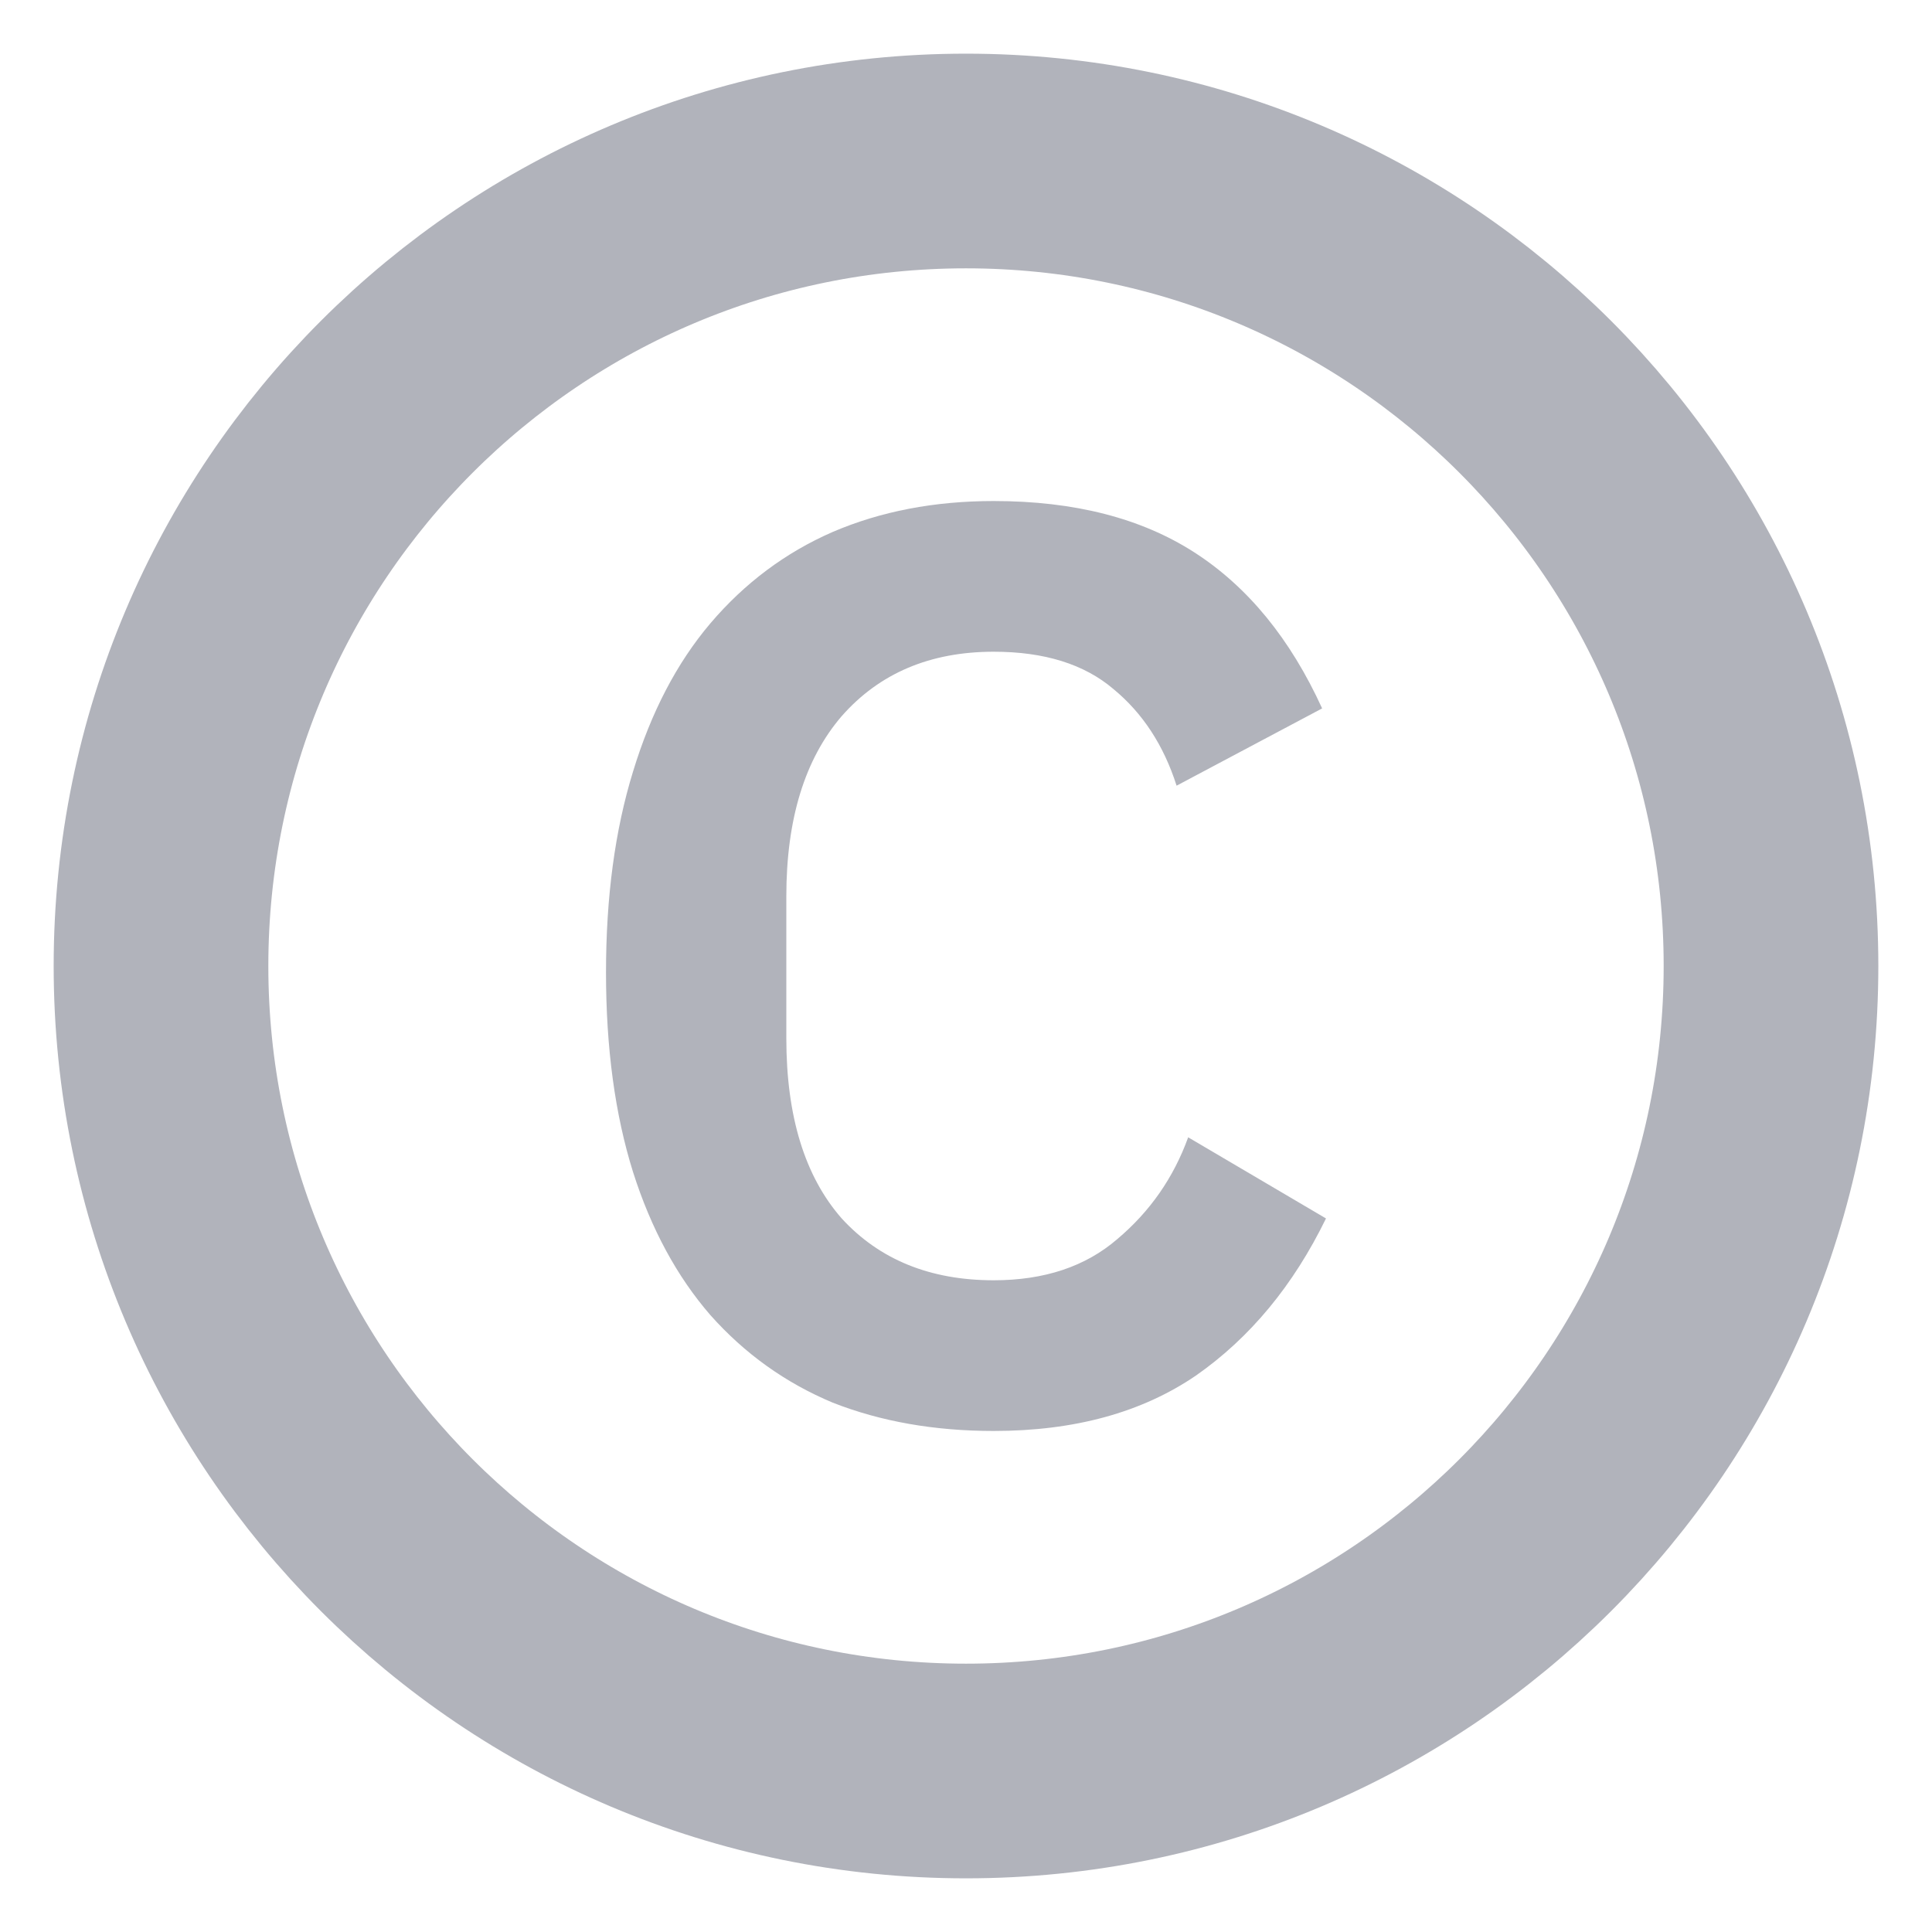 <svg width="18" height="18" viewBox="0 0 18 18" fill="none" xmlns="http://www.w3.org/2000/svg">
<g clip-path="url(#clip0_3119_20313)">
<path d="M9 16.5C13.142 16.5 16.5 13.142 16.5 9C16.5 4.858 13.142 1.5 9 1.5C4.858 1.5 1.5 4.858 1.5 9C1.5 13.142 4.858 16.5 9 16.5Z" stroke="#B1B3BB" stroke-width="2" stroke-linecap="round" stroke-linejoin="round"/>
<path d="M9.258 13.332C8.706 13.332 8.206 13.244 7.758 13.068C7.318 12.884 6.938 12.612 6.618 12.252C6.306 11.892 6.066 11.448 5.898 10.92C5.73 10.384 5.646 9.764 5.646 9.06C5.646 8.356 5.73 7.732 5.898 7.188C6.066 6.636 6.306 6.176 6.618 5.808C6.938 5.432 7.318 5.148 7.758 4.956C8.206 4.764 8.706 4.668 9.258 4.668C10.01 4.668 10.634 4.828 11.13 5.148C11.626 5.468 12.022 5.952 12.318 6.6L10.962 7.32C10.842 6.944 10.646 6.644 10.374 6.42C10.102 6.188 9.73 6.072 9.258 6.072C8.666 6.072 8.194 6.272 7.842 6.672C7.498 7.072 7.326 7.632 7.326 8.352V9.672C7.326 10.4 7.498 10.96 7.842 11.352C8.194 11.736 8.666 11.928 9.258 11.928C9.73 11.928 10.114 11.8 10.41 11.544C10.714 11.288 10.934 10.972 11.07 10.596L12.354 11.352C12.05 11.976 11.646 12.464 11.142 12.816C10.638 13.16 10.01 13.332 9.258 13.332Z" fill="#B1B3BB"/>
</g>
<defs>
<clipPath id="clip0_3119_20313">
<rect width="18" height="18" fill="white"/>
</clipPath>
</defs>
</svg>

